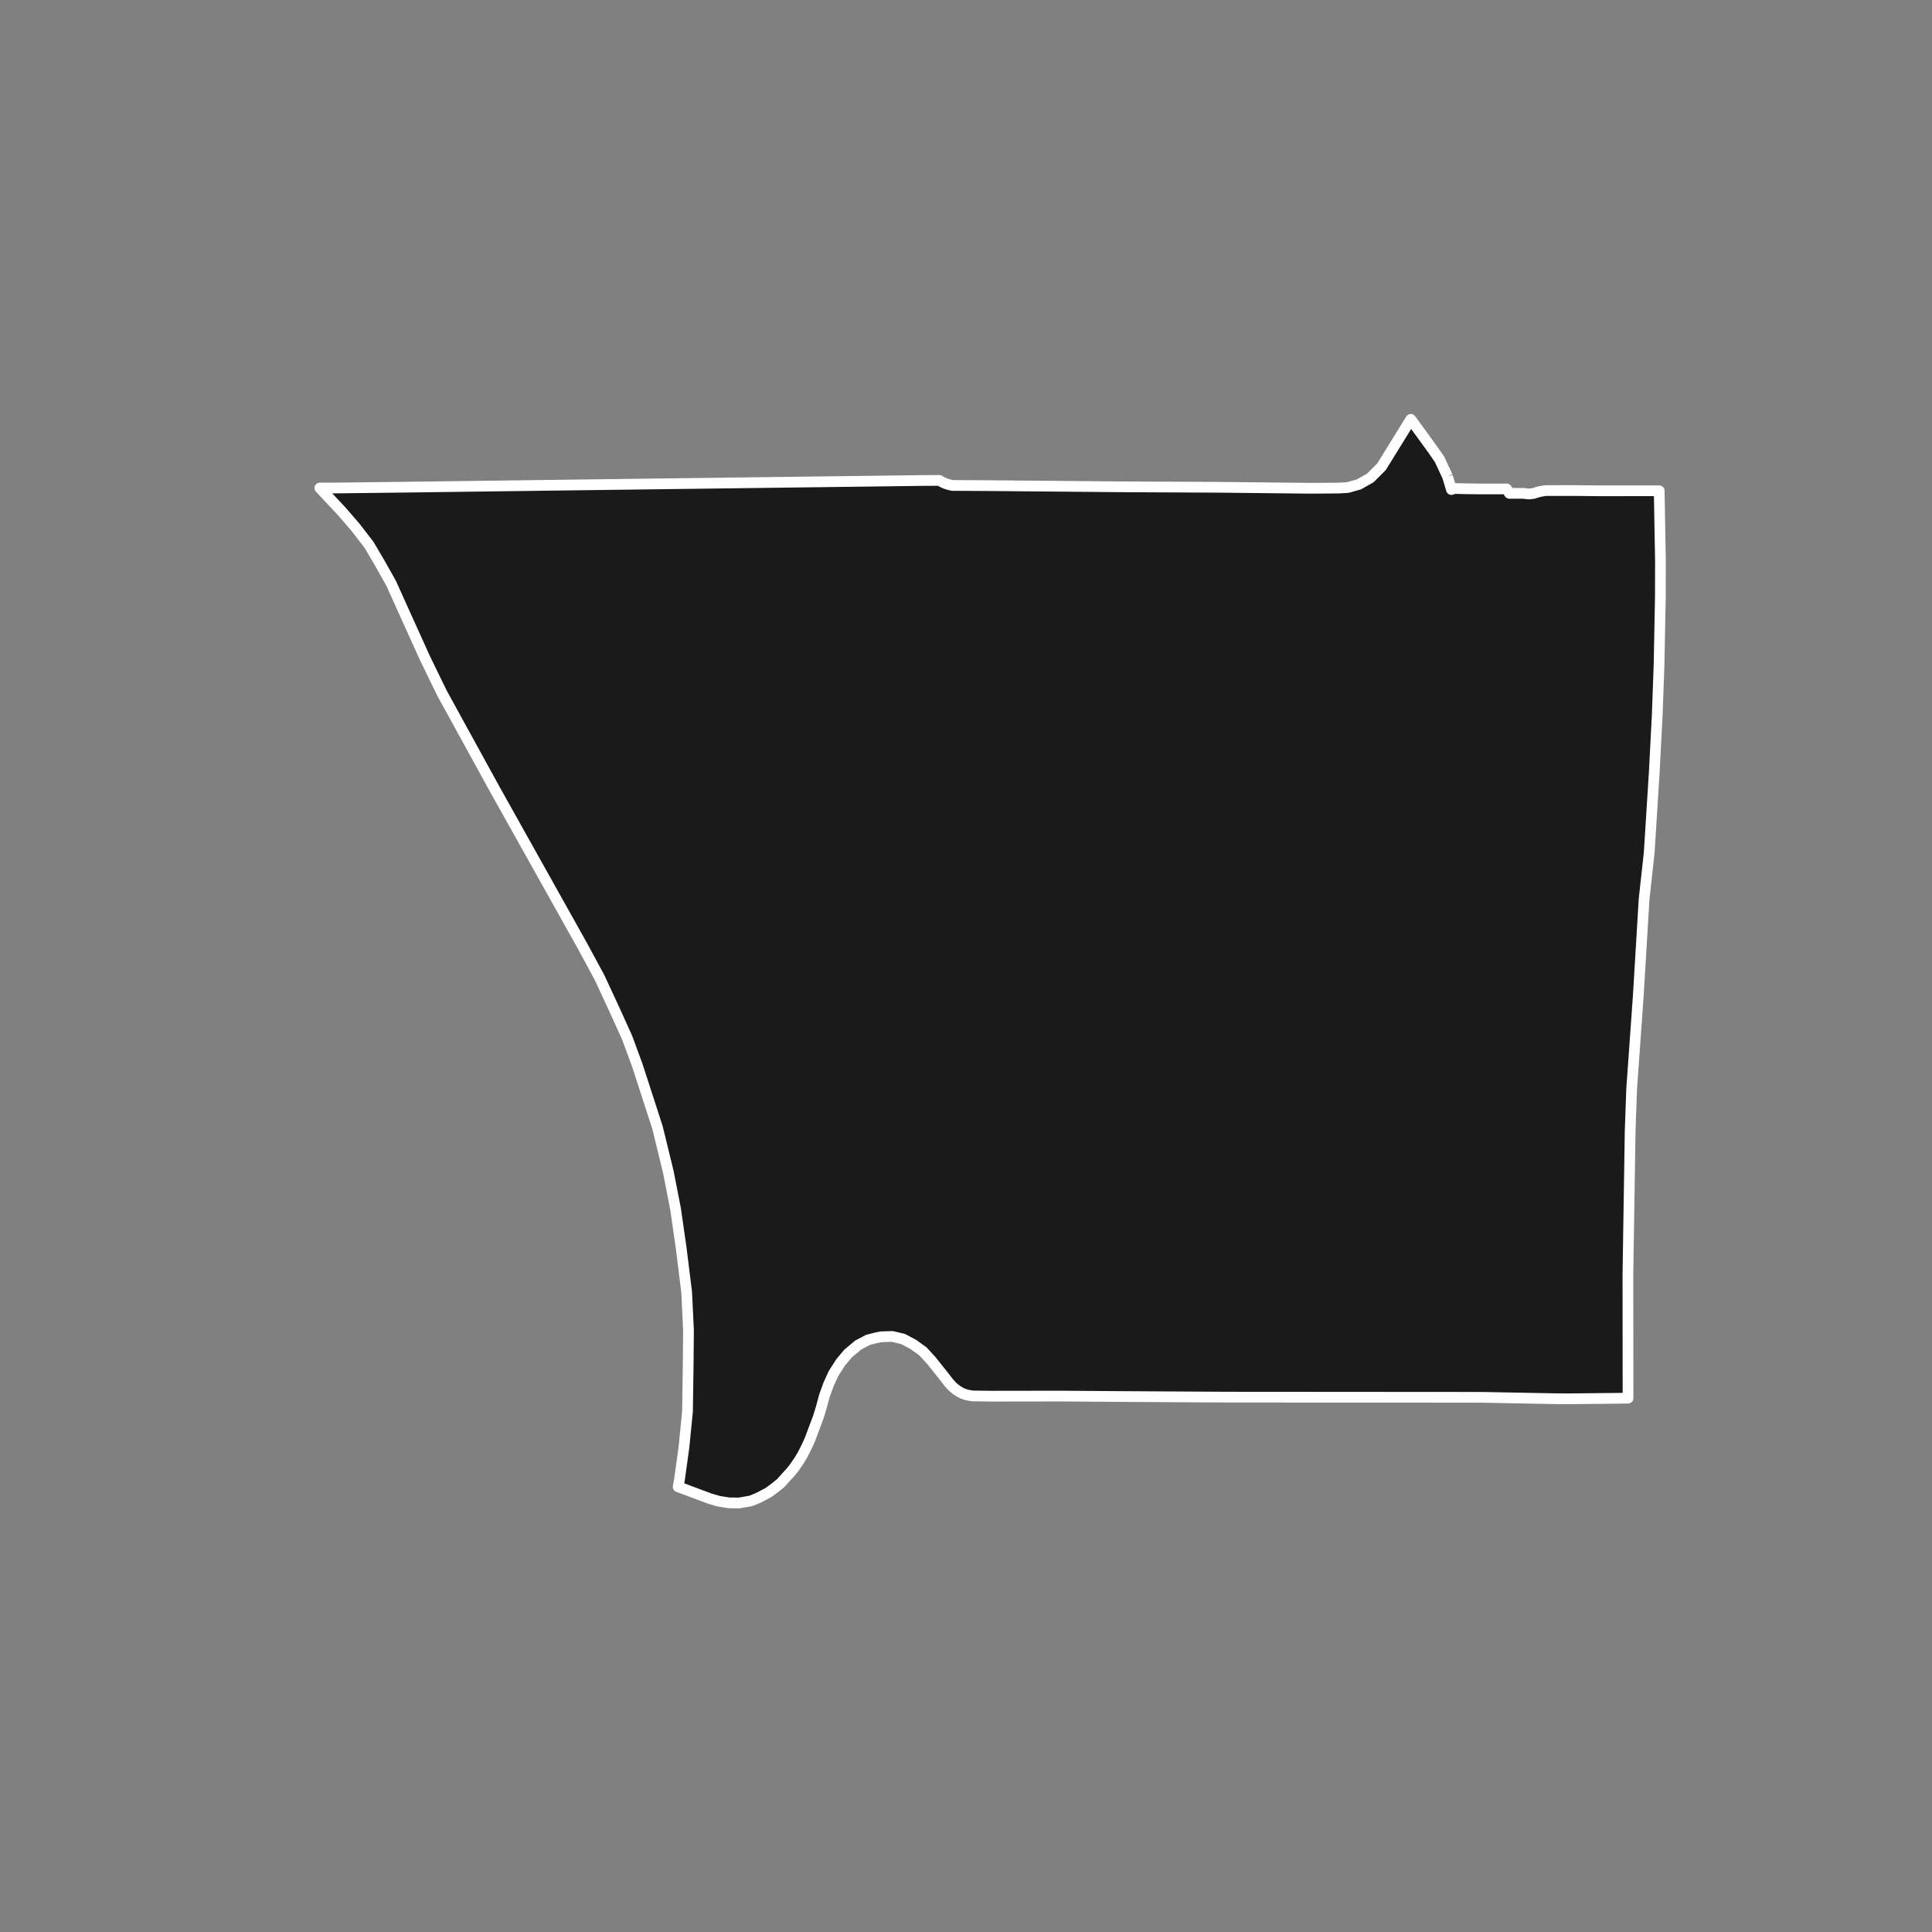 <?xml version="1.0" encoding="utf-8" standalone="no"?>
<!DOCTYPE svg PUBLIC "-//W3C//DTD SVG 1.1//EN"
  "http://www.w3.org/Graphics/SVG/1.1/DTD/svg11.dtd">
<!-- Created with matplotlib (https://matplotlib.org/) -->
<svg height="720pt" version="1.1" viewBox="0 0 720 720" width="720pt" xmlns="http://www.w3.org/2000/svg" xmlns:xlink="http://www.w3.org/1999/xlink">
 <rect x="0" y="0" width="720" height="720" fill="#808080" stroke="none"/>
 <defs>
  <style type="text/css">*{stroke-linecap:butt;stroke-linejoin:round;}</style>
 </defs>
 <g id="figure_1">
  <g id="patch_1">
   <path d="M 0 720 
L 720 720 
L 720 0 
L 0 0 
z
" style="fill:none;"/>
  </g>
  <g id="axes_1">
   <g id="patch_2">
    <path clip-path="url(#pd6c72117ab)" d="M 539.453 177.578 
L 540.908 182.441 
L 541.791 182.073 
L 542.9 182.063 
L 546.037 182.143 
L 551.838 182.213 
L 561.468 182.203 
L 562.515 183.861 
L 567.582 183.855 
L 569.834 184.094 
L 571.462 183.903 
L 573.582 183.243 
L 575.883 182.822 
L 585.838 182.812 
L 596.506 182.906 
L 599.607 182.909 
L 618.339 182.895 
L 618.557 195.264 
L 618.802 209.068 
L 618.771 222.251 
L 618.281 247.826 
L 617.601 266.482 
L 616.484 287.996 
L 614.607 317.798 
L 612.71 335.053 
L 610.536 371.191 
L 608.075 405.767 
L 607.511 421.526 
L 606.677 475.052 
L 606.718 521.063 
L 584.778 521.296 
L 580.557 521.275 
L 578.519 521.237 
L 552.046 520.742 
L 457.298 520.676 
L 416.985 520.441 
L 394.992 520.28 
L 369.528 520.315 
L 362.588 520.229 
L 360.976 519.99 
L 359.984 519.755 
L 358.66 519.285 
L 357.539 518.687 
L 356.393 517.944 
L 355.464 517.2 
L 354.636 516.421 
L 353.528 515.187 
L 352.188 513.433 
L 347.098 507.041 
L 343.912 503.576 
L 340.37 501.034 
L 336.543 498.999 
L 334.934 498.626 
L 332.459 498.052 
L 328.465 498.176 
L 326.586 498.538 
L 323.502 499.332 
L 319.865 501.229 
L 316.051 504.422 
L 313.284 507.718 
L 310.638 511.848 
L 308.772 515.917 
L 308.628 516.319 
L 307.183 520.344 
L 305.99 524.799 
L 304.906 528.268 
L 303.098 533.085 
L 301.884 536.356 
L 300.588 539.191 
L 299.114 542.136 
L 297.741 544.391 
L 296.037 546.9 
L 294.511 548.792 
L 292.883 550.538 
L 290.9 552.757 
L 288.941 554.323 
L 286.397 556.216 
L 282.809 558.111 
L 279.832 559.351 
L 275.404 560.121 
L 271.586 560.055 
L 267.92 559.48 
L 264.662 558.541 
L 252.73 554.09 
L 253.217 551.414 
L 254.88 539.394 
L 256.205 526.107 
L 256.459 508.998 
L 256.582 495.714 
L 255.904 481.625 
L 253.89 465.325 
L 251.743 450.434 
L 249.062 436.752 
L 245.045 420.254 
L 237.535 397.084 
L 233.689 386.642 
L 228.882 376.041 
L 223.436 364.315 
L 216.922 352.27 
L 184.546 294.418 
L 164.722 258.319 
L 158.445 245.435 
L 150.174 227.158 
L 145.789 217.42 
L 141.406 209.631 
L 137.521 203.041 
L 132.442 196.454 
L 127.265 190.466 
L 119.198 181.861 
L 123.652 181.875 
L 125.104 181.859 
L 127.731 181.829 
L 149.785 181.569 
L 169.062 181.317 
L 195.942 180.967 
L 202.189 180.887 
L 232.794 180.489 
L 235.845 180.45 
L 290.498 179.749 
L 344.442 179.061 
L 348.261 179.046 
L 350.083 179.044 
L 350.992 179.576 
L 352.209 180.154 
L 353.164 180.478 
L 354.843 180.907 
L 369.76 180.994 
L 417.536 181.417 
L 454.166 181.597 
L 488.312 181.961 
L 498.908 181.886 
L 502.237 181.694 
L 506.436 180.517 
L 510.666 178.12 
L 514.869 173.915 
L 525.767 156.279 
L 534.097 167.751 
L 536.468 171.174 
L 539.453 177.578 
" style="fill:#1a1a1a;stroke:#ffffff;stroke-linejoin:miter;stroke-width:4;"/>
   </g>
  </g>
 </g>
 <defs>
  <clipPath id="pd6c72117ab">
   <rect height="543.6" width="558" x="90" y="86.4"/>
  </clipPath>
 </defs>
</svg>
